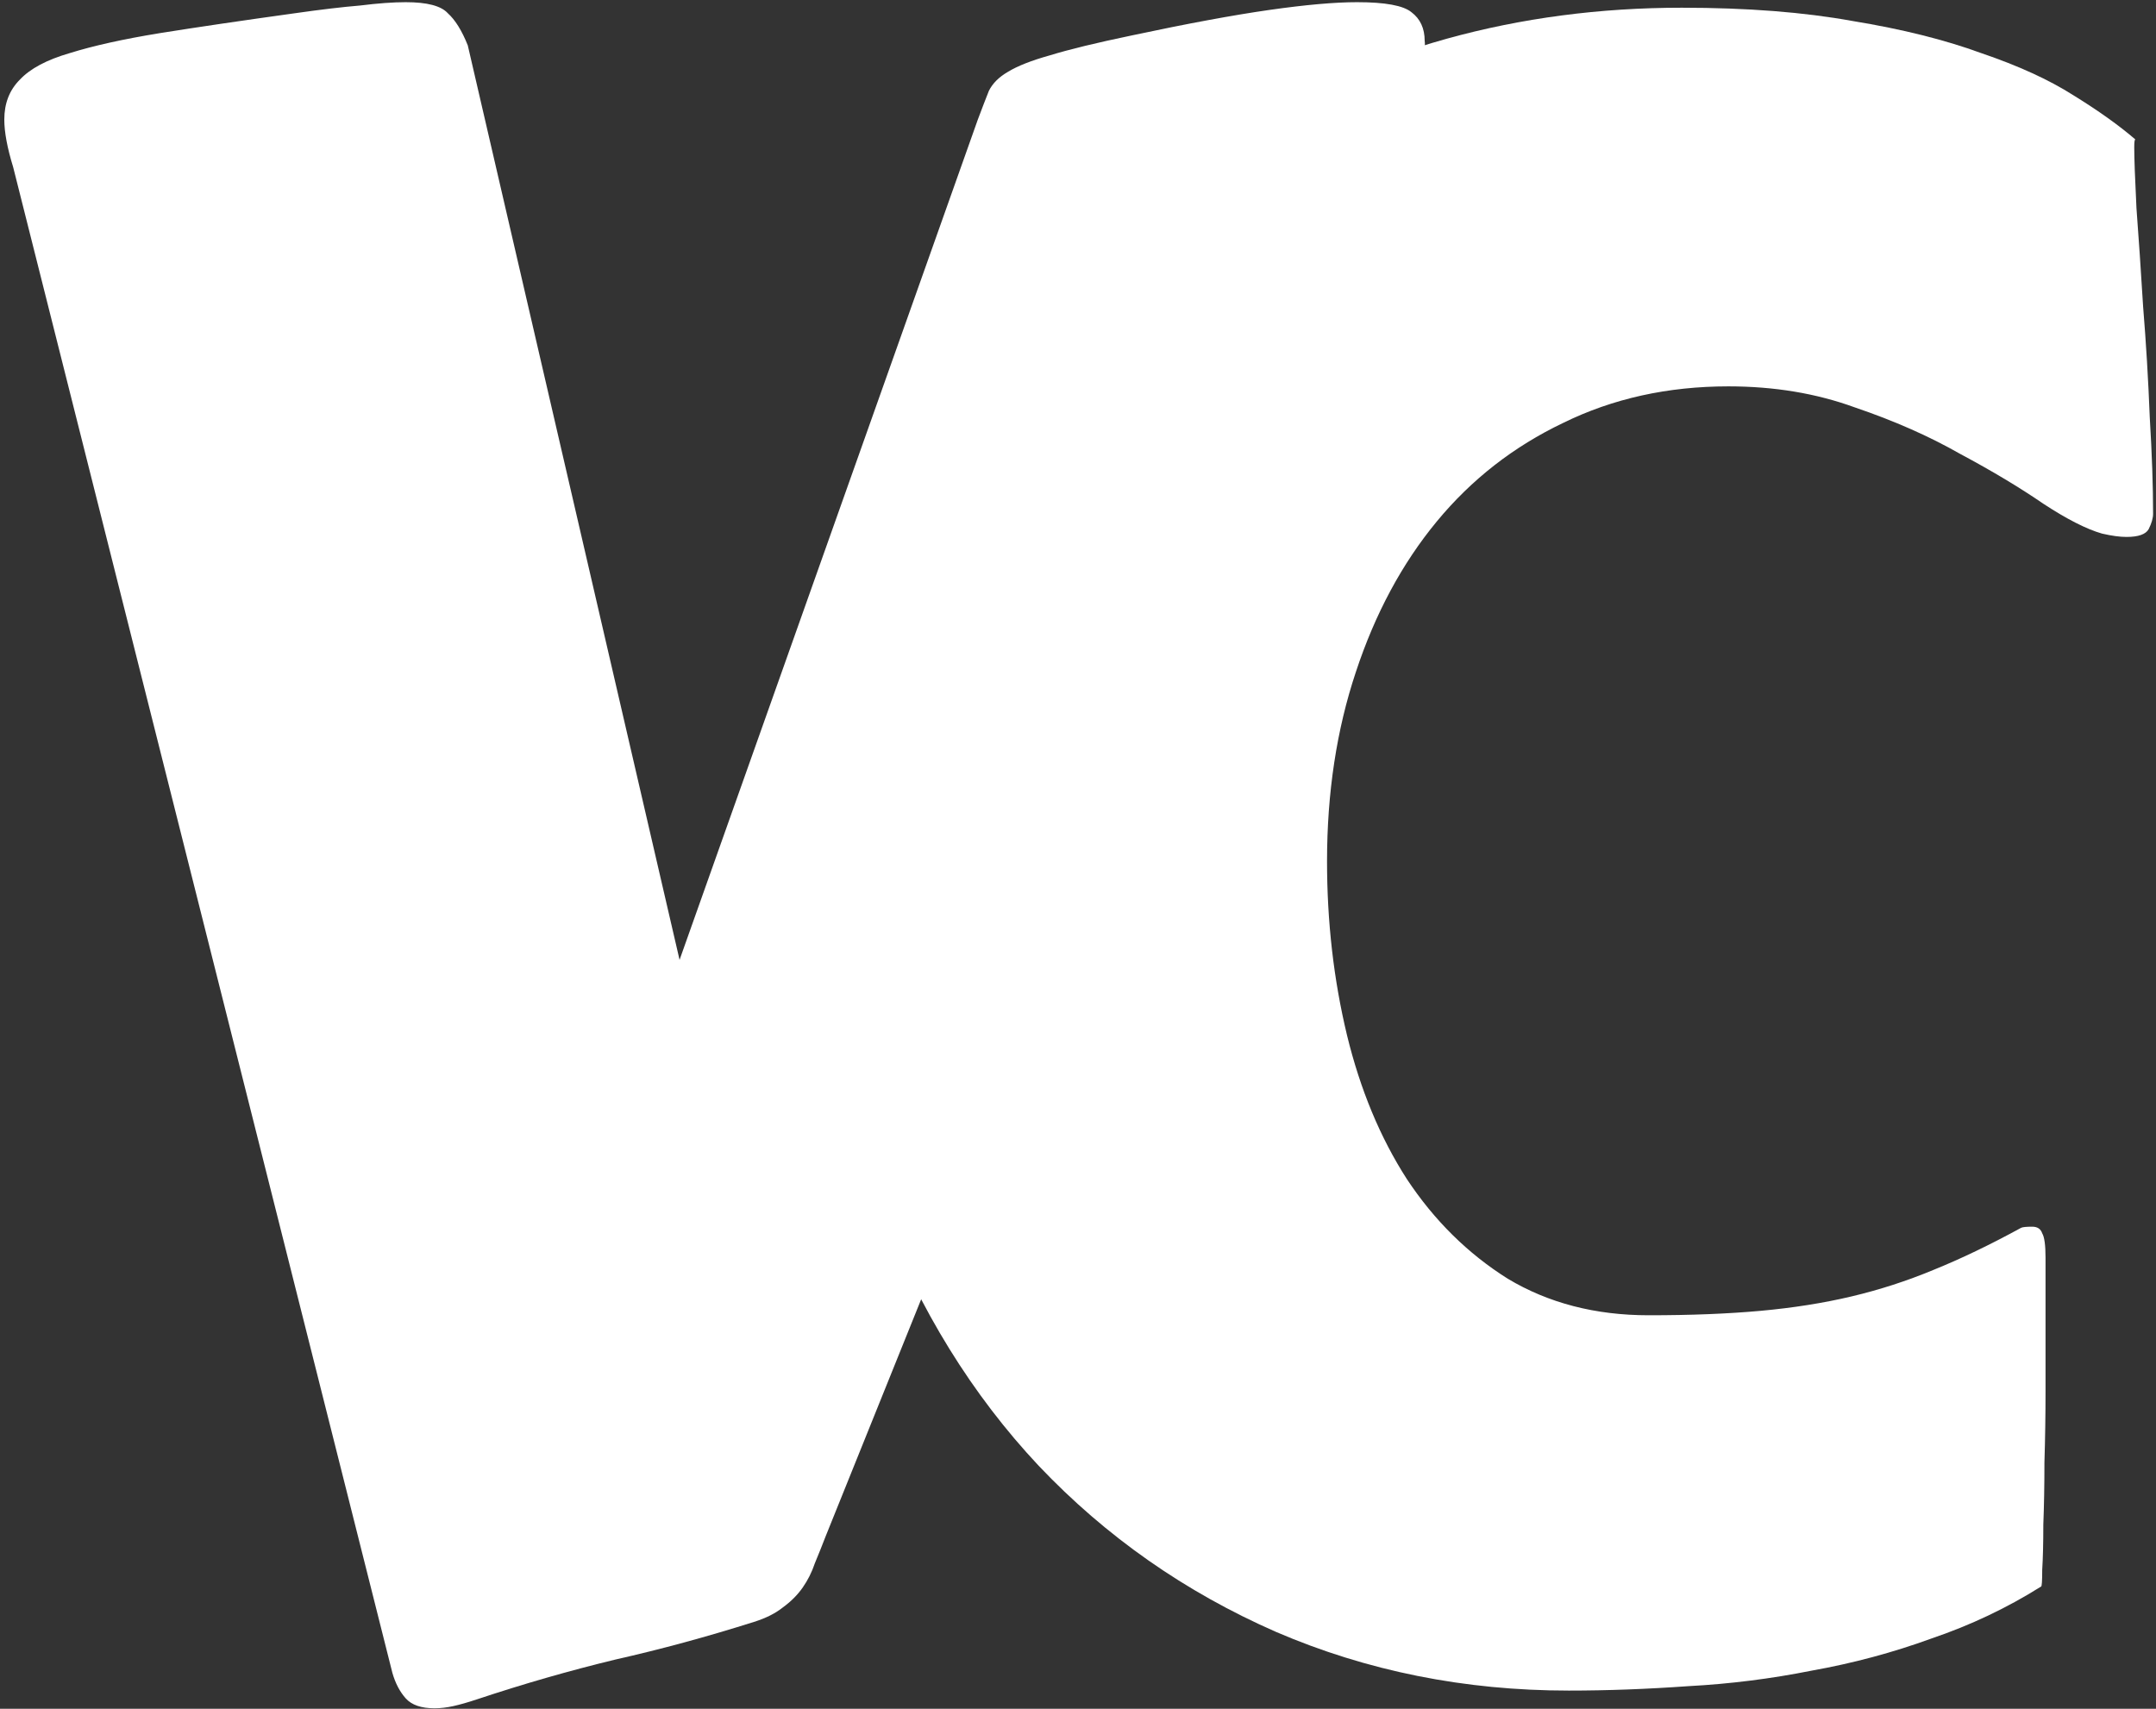 <svg width="246" height="195" viewBox="0 0 246 195" fill="none" xmlns="http://www.w3.org/2000/svg">
<rect x="0" y="0" width="246" height="195" fill="#333333" stroke="none"/>
<path d="M94.239 175.238C93.817 176.333 93.395 177.386 92.974 178.397C92.636 179.408 92.172 180.334 91.582 181.177C90.992 182.019 90.232 182.777 89.305 183.451C88.461 184.125 87.365 184.672 86.015 185.093C80.702 186.778 75.43 188.21 70.201 189.389C64.972 190.653 59.7 192.169 54.387 193.938C53.374 194.275 52.489 194.527 51.73 194.696C50.971 194.864 50.254 194.948 49.579 194.948C48.061 194.948 46.964 194.569 46.29 193.811C45.615 193.053 45.109 192.085 44.771 190.905L1.503 19.075C0.829 16.885 0.491 15.074 0.491 13.642C0.491 11.789 1.082 10.273 2.263 9.093C3.443 7.83 5.341 6.819 7.956 6.061C10.655 5.219 14.071 4.461 18.203 3.787C22.421 3.113 27.566 2.355 33.638 1.512C36.59 1.091 39.078 0.797 41.102 0.628C43.127 0.375 44.856 0.249 46.29 0.249C48.736 0.249 50.338 0.67 51.097 1.512C51.941 2.271 52.7 3.492 53.374 5.177L77.539 109.538L111.571 13.642C112.077 12.294 112.499 11.199 112.836 10.357C113.258 9.514 113.975 8.798 114.987 8.209C116.084 7.535 117.686 6.903 119.795 6.314C121.988 5.64 125.108 4.882 129.157 4.039C135.482 2.692 140.712 1.723 144.845 1.133C148.977 0.544 152.309 0.249 154.839 0.249C158.044 0.249 160.111 0.628 161.038 1.386C162.051 2.144 162.557 3.239 162.557 4.671C162.641 5.261 162.514 5.892 162.177 6.566C161.924 7.156 161.629 7.914 161.291 8.841L94.239 175.238Z" fill="white"/>
<path d="M93.977 100.947C93.977 91.681 95.074 82.795 97.267 74.288C99.544 65.696 102.749 57.694 106.882 50.282C111.015 42.87 115.991 36.131 121.81 30.067C127.714 24.002 134.293 18.822 141.547 14.526C148.8 10.146 156.644 6.777 165.078 4.418C173.597 2.06 182.537 0.881 191.9 0.881C199.322 0.881 205.816 1.386 211.383 2.397C217.034 3.323 221.926 4.545 226.059 6.061C230.276 7.493 233.776 9.093 236.559 10.862C239.427 12.631 241.789 14.316 243.644 15.916C243.56 15.916 243.518 16.211 243.518 16.8C243.518 18.064 243.602 20.38 243.771 23.749C244.024 27.119 244.277 30.867 244.53 34.994C244.867 39.121 245.12 43.333 245.289 47.629C245.542 51.84 245.668 55.504 245.668 58.621C245.668 59.126 245.5 59.716 245.162 60.39C244.825 60.979 243.981 61.274 242.632 61.274C241.873 61.274 240.945 61.148 239.849 60.895C238.077 60.39 235.842 59.253 233.143 57.484C230.444 55.631 227.281 53.736 223.655 51.798C220.112 49.777 216.106 48.008 211.636 46.492C207.25 44.891 202.442 44.091 197.213 44.091C190.297 44.091 184.013 45.481 178.362 48.261C172.712 50.956 167.904 54.704 163.94 59.505C159.976 64.306 156.897 70.034 154.704 76.688C152.511 83.258 151.415 90.46 151.415 98.294C151.415 105.201 152.174 111.813 153.692 118.13C155.21 124.363 157.488 129.838 160.524 134.555C163.645 139.272 167.482 143.062 172.037 145.926C176.676 148.706 182.031 150.096 188.104 150.096C192.912 150.096 197.171 149.927 200.882 149.59C204.593 149.253 208.051 148.706 211.256 147.948C214.461 147.19 217.582 146.179 220.618 144.915C223.739 143.652 227.071 142.051 230.613 140.114C230.782 140.03 231.203 139.988 231.878 139.988C232.469 139.988 232.848 140.241 233.017 140.746C233.27 141.167 233.396 142.094 233.396 143.526V158.687C233.396 161.467 233.354 164.204 233.27 166.9C233.27 169.511 233.228 171.869 233.143 173.975C233.143 176.081 233.101 177.807 233.017 179.155C233.017 180.419 232.975 181.05 232.89 181.05C229.011 183.493 224.836 185.472 220.365 186.989C215.98 188.589 211.425 189.81 206.702 190.653C202.063 191.579 197.382 192.169 192.659 192.421C187.935 192.758 183.381 192.927 178.995 192.927C167.103 192.927 155.969 190.695 145.595 186.231C135.221 181.682 126.196 175.365 118.521 167.279C110.93 159.192 104.942 149.506 100.556 138.219C96.17 126.932 93.977 114.508 93.977 100.947Z" fill="white"/>
</svg>
